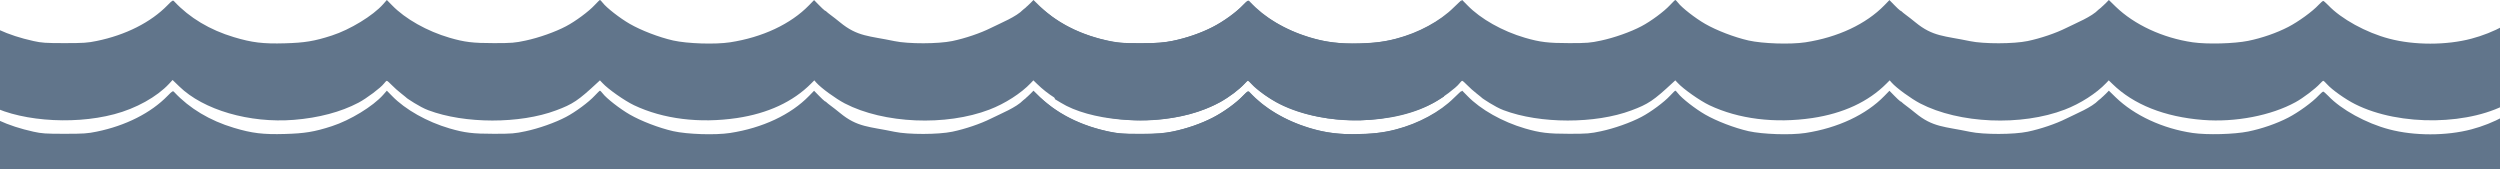 <svg width="2228" height="151" viewBox="0 0 2228 151" fill="none" xmlns="http://www.w3.org/2000/svg">
<path d="M149.419 4.531C134.489 19.905 111.939 31.233 86.256 36.492C78.009 38.191 74.563 38.434 57.546 38.434C40.633 38.434 37.188 38.191 29.88 36.573C6.494 31.395 -10.836 23.384 -26.079 10.681C-33.282 4.612 -33.387 4.531 -32.761 7.282C-32.134 10.195 -23.364 58.582 -20.128 77.516L-18.249 88.358L-13.029 91.514C12.758 107.454 63.497 111.985 101.812 101.79C121.231 96.692 139.814 86.335 150.672 74.683L153.804 71.285L159.754 77.03C181.261 97.987 222.395 109.962 261.963 106.806C283.991 105.026 303.619 99.848 319.488 91.514C326.691 87.711 339.324 78.244 342.142 74.522C343.187 73.146 344.335 72.013 344.753 72.013C345.17 72.013 347.154 73.713 349.137 75.816C351.225 78.001 354.984 81.318 357.594 83.341C360.204 85.283 362.772 87.594 362.772 87.594C362.772 87.594 373.776 95.317 381.71 98.23C414.075 110.447 463.456 110.447 495.507 98.391C510.541 92.808 515.343 89.572 532.465 73.632L534.657 71.609L536.954 74.036C541.861 79.376 556.686 89.814 565.038 93.779C590.929 106.078 623.398 110.124 656.806 105.188C684.368 101.061 706.71 90.704 722.892 74.441L725.711 71.609L727.486 73.632C731.766 78.487 744.712 87.873 752.855 92.161C787.62 110.205 843.057 112.551 881.79 97.663C895.571 92.404 909.978 83.18 918.643 74.036L920.94 71.609L924.281 74.845C943.073 93.213 970.739 104.217 1004.98 106.887C1033.8 109.153 1065.64 103.003 1087.46 91.028C1094.14 87.387 1105.21 78.972 1109.17 74.603C1110.43 73.227 1111.78 72.013 1112.1 72.013C1112.52 72.013 1114.08 73.47 1115.65 75.25C1119.93 80.024 1132.04 88.601 1140.49 92.808C1180.48 112.956 1244.58 111.823 1279.56 90.462L1286.86 86.011L1294.8 43.208C1299.18 19.662 1302.73 0.324 1302.63 0.243C1302.42 0.081 1299.39 2.913 1295.74 6.473C1283.21 18.934 1264.11 29.21 1244.16 34.469C1221.93 40.376 1193.11 40.376 1170.88 34.469C1150.41 29.129 1128.07 16.83 1116.59 4.693C1114.5 2.589 1112.52 0.809 1112.1 0.809C1111.68 0.809 1109.8 2.346 1108.03 4.288C1102.6 10.195 1089.96 19.338 1080.88 24.031C1070.55 29.372 1057.5 33.903 1045.18 36.411C1032.75 38.919 1008.64 39.567 995.795 37.706C969.069 33.822 943.699 22.009 927.1 5.907L921.044 -7.52508e-05L918.434 2.67L915.72 5.259L914.942 5.907L914.073 6.789L911.901 8.527C905.741 15 892.126 20.39 883.043 24.921C873.855 29.534 860.283 34.146 848.695 36.573C836.271 39.162 809.545 39.243 797.225 36.654C774.57 31.88 764.213 32.768 748.553 19.822C742.08 14.482 738.126 12.002 735.954 9.83C734.651 9.396 734.689 8.9 734.48 8.9C734.272 8.9 732.184 6.878 729.782 4.45L725.502 0.081L721.013 4.693C704.726 21.442 679.566 33.256 650.647 37.706C637.283 39.729 612.645 38.919 599.908 36.087C587.171 33.175 571.406 27.106 561.28 21.28C552.51 16.264 540.399 6.797 537.163 2.508C536.119 1.133 534.971 -7.52508e-05 534.657 -7.52508e-05C534.344 -7.52508e-05 532.256 2.104 529.959 4.531C524.739 10.195 512.838 19.015 504.486 23.384C494.881 28.482 480.16 33.66 468.363 36.169C458.863 38.191 456.252 38.434 440.175 38.434C421.278 38.434 414.075 37.544 400.711 33.66C380.666 27.834 361.143 16.83 349.451 4.774L344.753 -7.52508e-05L341.412 3.803C332.433 13.917 312.075 26.378 295.789 31.637C280.128 36.735 271.463 38.11 253.819 38.596C234.505 39.162 224.483 37.949 208.405 33.094C187.003 26.701 168.942 15.859 155.37 1.375C154.117 -0.081 153.699 0.162 149.419 4.531Z" fill="#61758B"/>
<path d="M149.419 85.337C134.489 100.71 111.939 112.038 86.256 117.298C78.009 118.997 74.563 119.239 57.546 119.239C40.633 119.239 37.188 118.997 29.88 117.378C6.494 112.2 -10.836 104.189 -26.079 91.486C-33.282 85.417 -33.387 85.337 -32.761 88.088C-32.134 91.001 -23.364 139.387 -20.128 158.321L-18.249 169.163L-13.029 172.319C12.758 188.259 63.497 192.79 101.812 182.595C121.231 177.498 139.814 167.141 150.672 155.489L153.804 152.091L159.754 157.835C181.261 178.792 222.395 190.767 261.963 187.612C283.991 185.832 303.619 180.653 319.488 172.319C326.691 168.516 339.324 159.049 342.142 155.327C343.187 153.952 344.335 152.819 344.753 152.819C345.17 152.819 347.154 154.518 349.137 156.622C351.225 158.806 354.984 162.124 357.594 164.147C360.204 166.089 362.772 168.4 362.772 168.4C362.772 168.4 373.776 176.122 381.71 179.035C414.075 191.253 463.456 191.253 495.507 179.197C510.541 173.614 515.343 170.377 532.465 154.437L534.657 152.414L536.954 154.842C541.861 160.182 556.686 170.62 565.038 174.585C590.929 186.884 623.398 190.929 656.806 185.993C684.368 181.867 706.71 171.51 722.892 155.246L725.711 152.414L727.486 154.437C731.766 159.292 744.712 168.678 752.855 172.966C787.62 191.01 843.057 193.357 881.79 178.468C895.571 173.209 909.978 163.985 918.643 154.842L920.94 152.414L924.281 155.651C943.073 174.018 970.739 185.023 1004.98 187.693C1033.8 189.958 1065.64 183.809 1087.46 171.834C1094.14 168.192 1105.21 159.777 1109.17 155.408C1110.43 154.032 1111.78 152.819 1112.1 152.819C1112.52 152.819 1114.08 154.275 1115.65 156.055C1119.93 160.829 1132.04 169.406 1140.49 173.614C1180.48 193.761 1244.58 192.628 1279.56 171.267L1286.86 166.817L1294.8 124.013C1299.18 100.467 1302.73 81.129 1302.63 81.048C1302.42 80.886 1299.39 83.718 1295.74 87.278C1283.21 99.739 1264.11 110.015 1244.16 115.275C1221.93 121.181 1193.11 121.181 1170.88 115.275C1150.41 109.934 1128.07 97.635 1116.59 85.498C1114.5 83.395 1112.52 81.615 1112.1 81.615C1111.68 81.615 1109.8 83.152 1108.03 85.094C1102.6 91.001 1089.96 100.144 1080.88 104.837C1070.55 110.177 1057.5 114.708 1045.18 117.217C1032.75 119.725 1008.64 120.372 995.795 118.511C969.069 114.627 943.699 102.814 927.1 86.712L921.044 80.805L918.434 83.475L915.72 86.065L914.942 86.712L914.073 87.594L911.901 89.332C905.741 95.805 892.126 101.196 883.043 105.727C873.855 110.339 860.283 114.951 848.695 117.378C836.271 119.968 809.545 120.049 797.225 117.459C774.57 112.685 764.213 113.574 748.553 100.628C742.08 95.287 738.126 92.808 735.954 90.636C734.651 90.201 734.689 89.706 734.48 89.706C734.272 89.706 732.184 87.683 729.782 85.256L725.502 80.886L721.013 85.498C704.726 102.248 679.566 114.061 650.647 118.511C637.283 120.534 612.645 119.725 599.908 116.893C587.171 113.98 571.406 107.912 561.28 102.086C552.51 97.069 540.399 87.602 537.163 83.314C536.119 81.938 534.971 80.805 534.657 80.805C534.344 80.805 532.256 82.909 529.959 85.337C524.739 91.001 512.838 99.82 504.486 104.189C494.881 109.287 480.16 114.466 468.363 116.974C458.863 118.997 456.252 119.239 440.175 119.239C421.278 119.239 414.075 118.349 400.711 114.466C380.666 108.64 361.143 97.635 349.451 85.579L344.753 80.805L341.412 84.608C332.433 94.722 312.075 107.183 295.789 112.443C280.128 117.54 271.463 118.916 253.819 119.401C234.505 119.968 224.483 118.754 208.405 113.899C187.003 107.507 168.942 96.665 155.37 82.181C154.117 80.724 153.699 80.967 149.419 85.337Z" fill="#61758B"/>
<path d="M1107.79 4.531C1092.86 19.905 1070.31 31.233 1044.62 36.492C1036.38 38.191 1032.93 38.434 1015.91 38.434C999.002 38.434 995.557 38.191 988.249 36.573C964.863 31.395 947.532 23.384 932.29 10.681C925.086 4.612 924.982 4.531 925.608 7.282C926.235 10.195 935.004 58.582 938.241 77.516L940.12 88.358L945.34 91.514C971.127 107.454 1021.87 111.985 1060.18 101.79C1079.6 96.692 1098.18 86.335 1109.04 74.683L1112.17 71.285L1118.12 77.03C1139.63 97.987 1180.76 109.962 1220.33 106.806C1242.36 105.026 1261.99 99.848 1277.86 91.514C1285.06 87.711 1297.69 78.244 1300.51 74.522C1301.56 73.146 1302.7 72.013 1303.12 72.013C1303.54 72.013 1305.52 73.713 1307.51 75.816C1309.59 78.001 1313.35 81.318 1315.96 83.341C1318.57 85.283 1321.14 87.594 1321.14 87.594C1321.14 87.594 1332.14 95.317 1340.08 98.23C1372.44 110.447 1421.82 110.447 1453.88 98.391C1468.91 92.808 1473.71 89.572 1490.83 73.632L1493.03 71.609L1495.32 74.036C1500.23 79.376 1515.05 89.814 1523.41 93.779C1549.3 106.078 1581.77 110.124 1615.17 105.188C1642.74 101.061 1665.08 90.704 1681.26 74.441L1684.08 71.609L1685.85 73.632C1690.13 78.487 1703.08 87.873 1711.22 92.161C1745.99 110.205 1801.43 112.551 1840.16 97.663C1853.94 92.404 1868.35 83.18 1877.01 74.036L1879.31 71.609L1882.65 74.845C1901.44 93.213 1929.11 104.217 1963.35 106.887C1992.17 109.153 2024.01 103.003 2045.83 91.028C2052.51 87.387 2063.58 78.972 2067.54 74.603C2068.8 73.227 2070.15 72.013 2070.47 72.013C2070.88 72.013 2072.45 73.47 2074.02 75.25C2078.3 80.024 2090.41 88.601 2098.86 92.808C2138.85 112.956 2202.95 111.823 2237.93 90.462L2245.23 86.011L2253.17 43.208C2257.55 19.662 2261.1 0.324 2261 0.243C2260.79 0.081 2257.76 2.913 2254.11 6.473C2241.58 18.934 2222.47 29.21 2202.53 34.469C2180.3 40.376 2151.48 40.376 2129.24 34.469C2108.78 29.129 2086.44 16.83 2074.96 4.693C2072.87 2.589 2070.88 0.809 2070.47 0.809C2070.05 0.809 2068.17 2.346 2066.39 4.288C2060.97 10.195 2048.33 19.338 2039.25 24.031C2028.91 29.372 2015.86 33.903 2003.55 36.411C1991.12 38.919 1967.01 39.567 1954.16 37.706C1927.44 33.822 1902.07 22.009 1885.47 5.907L1879.41 -7.52508e-05L1876.8 2.67L1874.09 5.259L1873.31 5.907L1872.44 6.789L1870.27 8.527C1864.11 15 1850.49 20.39 1841.41 24.921C1832.22 29.534 1818.65 34.146 1807.06 36.573C1794.64 39.162 1767.91 39.243 1755.59 36.654C1732.94 31.88 1722.58 32.768 1706.92 19.822C1700.45 14.482 1696.49 12.002 1694.32 9.83C1693.02 9.396 1693.06 8.9 1692.85 8.9C1692.64 8.9 1690.55 6.878 1688.15 4.45L1683.87 0.081L1679.38 4.693C1663.09 21.442 1637.93 33.256 1609.02 37.706C1595.65 39.729 1571.01 38.919 1558.28 36.087C1545.54 33.175 1529.78 27.106 1519.65 21.28C1510.88 16.264 1498.77 6.797 1495.53 2.508C1494.49 1.133 1493.34 -7.52508e-05 1493.03 -7.52508e-05C1492.71 -7.52508e-05 1490.62 2.104 1488.33 4.531C1483.11 10.195 1471.21 19.015 1462.85 23.384C1453.25 28.482 1438.53 33.66 1426.73 36.169C1417.23 38.191 1414.62 38.434 1398.54 38.434C1379.65 38.434 1372.44 37.544 1359.08 33.66C1339.04 27.834 1319.51 16.83 1307.82 4.774L1303.12 -7.52508e-05L1299.78 3.803C1290.8 13.917 1270.44 26.378 1254.16 31.637C1238.5 36.735 1229.83 38.11 1212.19 38.596C1192.87 39.162 1182.85 37.949 1166.77 33.094C1145.37 26.701 1127.31 15.859 1113.74 1.375C1112.49 -0.081 1112.07 0.162 1107.79 4.531Z" fill="#61758B"/>
<path d="M1107.79 85.337C1092.86 100.71 1070.31 112.038 1044.62 117.298C1036.38 118.997 1032.93 119.239 1015.91 119.239C999.002 119.239 995.557 118.997 988.249 117.378C964.863 112.2 947.532 104.189 932.29 91.486C925.086 85.417 924.982 85.337 925.608 88.088C926.235 91.001 935.004 139.387 938.241 158.321L940.12 169.163L945.34 172.319C971.127 188.259 1021.87 192.79 1060.18 182.595C1079.6 177.498 1098.18 167.141 1109.04 155.489L1112.17 152.091L1118.12 157.835C1139.63 178.792 1180.76 190.767 1220.33 187.612C1242.36 185.832 1261.99 180.653 1277.86 172.319C1285.06 168.516 1297.69 159.049 1300.51 155.327C1301.56 153.952 1302.7 152.819 1303.12 152.819C1303.54 152.819 1305.52 154.518 1307.51 156.622C1309.59 158.806 1313.35 162.124 1315.96 164.147C1318.57 166.089 1321.14 168.4 1321.14 168.4C1321.14 168.4 1332.14 176.122 1340.08 179.035C1372.44 191.253 1421.82 191.253 1453.88 179.197C1468.91 173.614 1473.71 170.377 1490.83 154.437L1493.03 152.414L1495.32 154.842C1500.23 160.182 1515.05 170.62 1523.41 174.585C1549.3 186.884 1581.77 190.929 1615.17 185.993C1642.74 181.867 1665.08 171.51 1681.26 155.246L1684.08 152.414L1685.85 154.437C1690.13 159.292 1703.08 168.678 1711.22 172.966C1745.99 191.01 1801.43 193.357 1840.16 178.468C1853.94 173.209 1868.35 163.985 1877.01 154.842L1879.31 152.414L1882.65 155.651C1901.44 174.018 1929.11 185.023 1963.35 187.693C1992.17 189.958 2024.01 183.809 2045.83 171.834C2052.51 168.192 2063.58 159.777 2067.54 155.408C2068.8 154.032 2070.15 152.819 2070.47 152.819C2070.88 152.819 2072.45 154.275 2074.02 156.055C2078.3 160.829 2090.41 169.406 2098.86 173.614C2138.85 193.761 2202.95 192.628 2237.93 171.267L2245.23 166.817L2253.17 124.013C2257.55 100.467 2261.1 81.129 2261 81.048C2260.79 80.886 2257.76 83.718 2254.11 87.278C2241.58 99.739 2222.47 110.015 2202.53 115.275C2180.3 121.181 2151.48 121.181 2129.24 115.275C2108.78 109.934 2086.44 97.635 2074.96 85.498C2072.87 83.395 2070.88 81.615 2070.47 81.615C2070.05 81.615 2068.17 83.152 2066.39 85.094C2060.97 91.001 2048.33 100.144 2039.25 104.837C2028.91 110.177 2015.86 114.708 2003.55 117.217C1991.12 119.725 1967.01 120.372 1954.16 118.511C1927.44 114.627 1902.07 102.814 1885.47 86.712L1879.41 80.805L1876.8 83.475L1874.09 86.065L1873.31 86.712L1872.44 87.594L1870.27 89.332C1864.11 95.805 1850.49 101.196 1841.41 105.727C1832.22 110.339 1818.65 114.951 1807.06 117.378C1794.64 119.968 1767.91 120.049 1755.59 117.459C1732.94 112.685 1722.58 113.574 1706.92 100.628C1700.45 95.287 1696.49 92.808 1694.32 90.636C1693.02 90.201 1693.06 89.706 1692.85 89.706C1692.64 89.706 1690.55 87.683 1688.15 85.256L1683.87 80.886L1679.38 85.498C1663.09 102.248 1637.93 114.061 1609.02 118.511C1595.65 120.534 1571.01 119.725 1558.28 116.893C1545.54 113.98 1529.78 107.912 1519.65 102.086C1510.88 97.069 1498.77 87.602 1495.53 83.314C1494.49 81.938 1493.34 80.805 1493.03 80.805C1492.71 80.805 1490.62 82.909 1488.33 85.337C1483.11 91.001 1471.21 99.82 1462.85 104.189C1453.25 109.287 1438.53 114.466 1426.73 116.974C1417.23 118.997 1414.62 119.239 1398.54 119.239C1379.65 119.239 1372.44 118.349 1359.08 114.466C1339.04 108.64 1319.51 97.635 1307.82 85.579L1303.12 80.805L1299.78 84.608C1290.8 94.722 1270.44 107.183 1254.16 112.443C1238.5 117.54 1229.83 118.916 1212.19 119.401C1192.87 119.968 1182.85 118.754 1166.77 113.899C1145.37 107.507 1127.31 96.665 1113.74 82.181C1112.49 80.724 1112.07 80.967 1107.79 85.337Z" fill="#61758B"/>
</svg>
